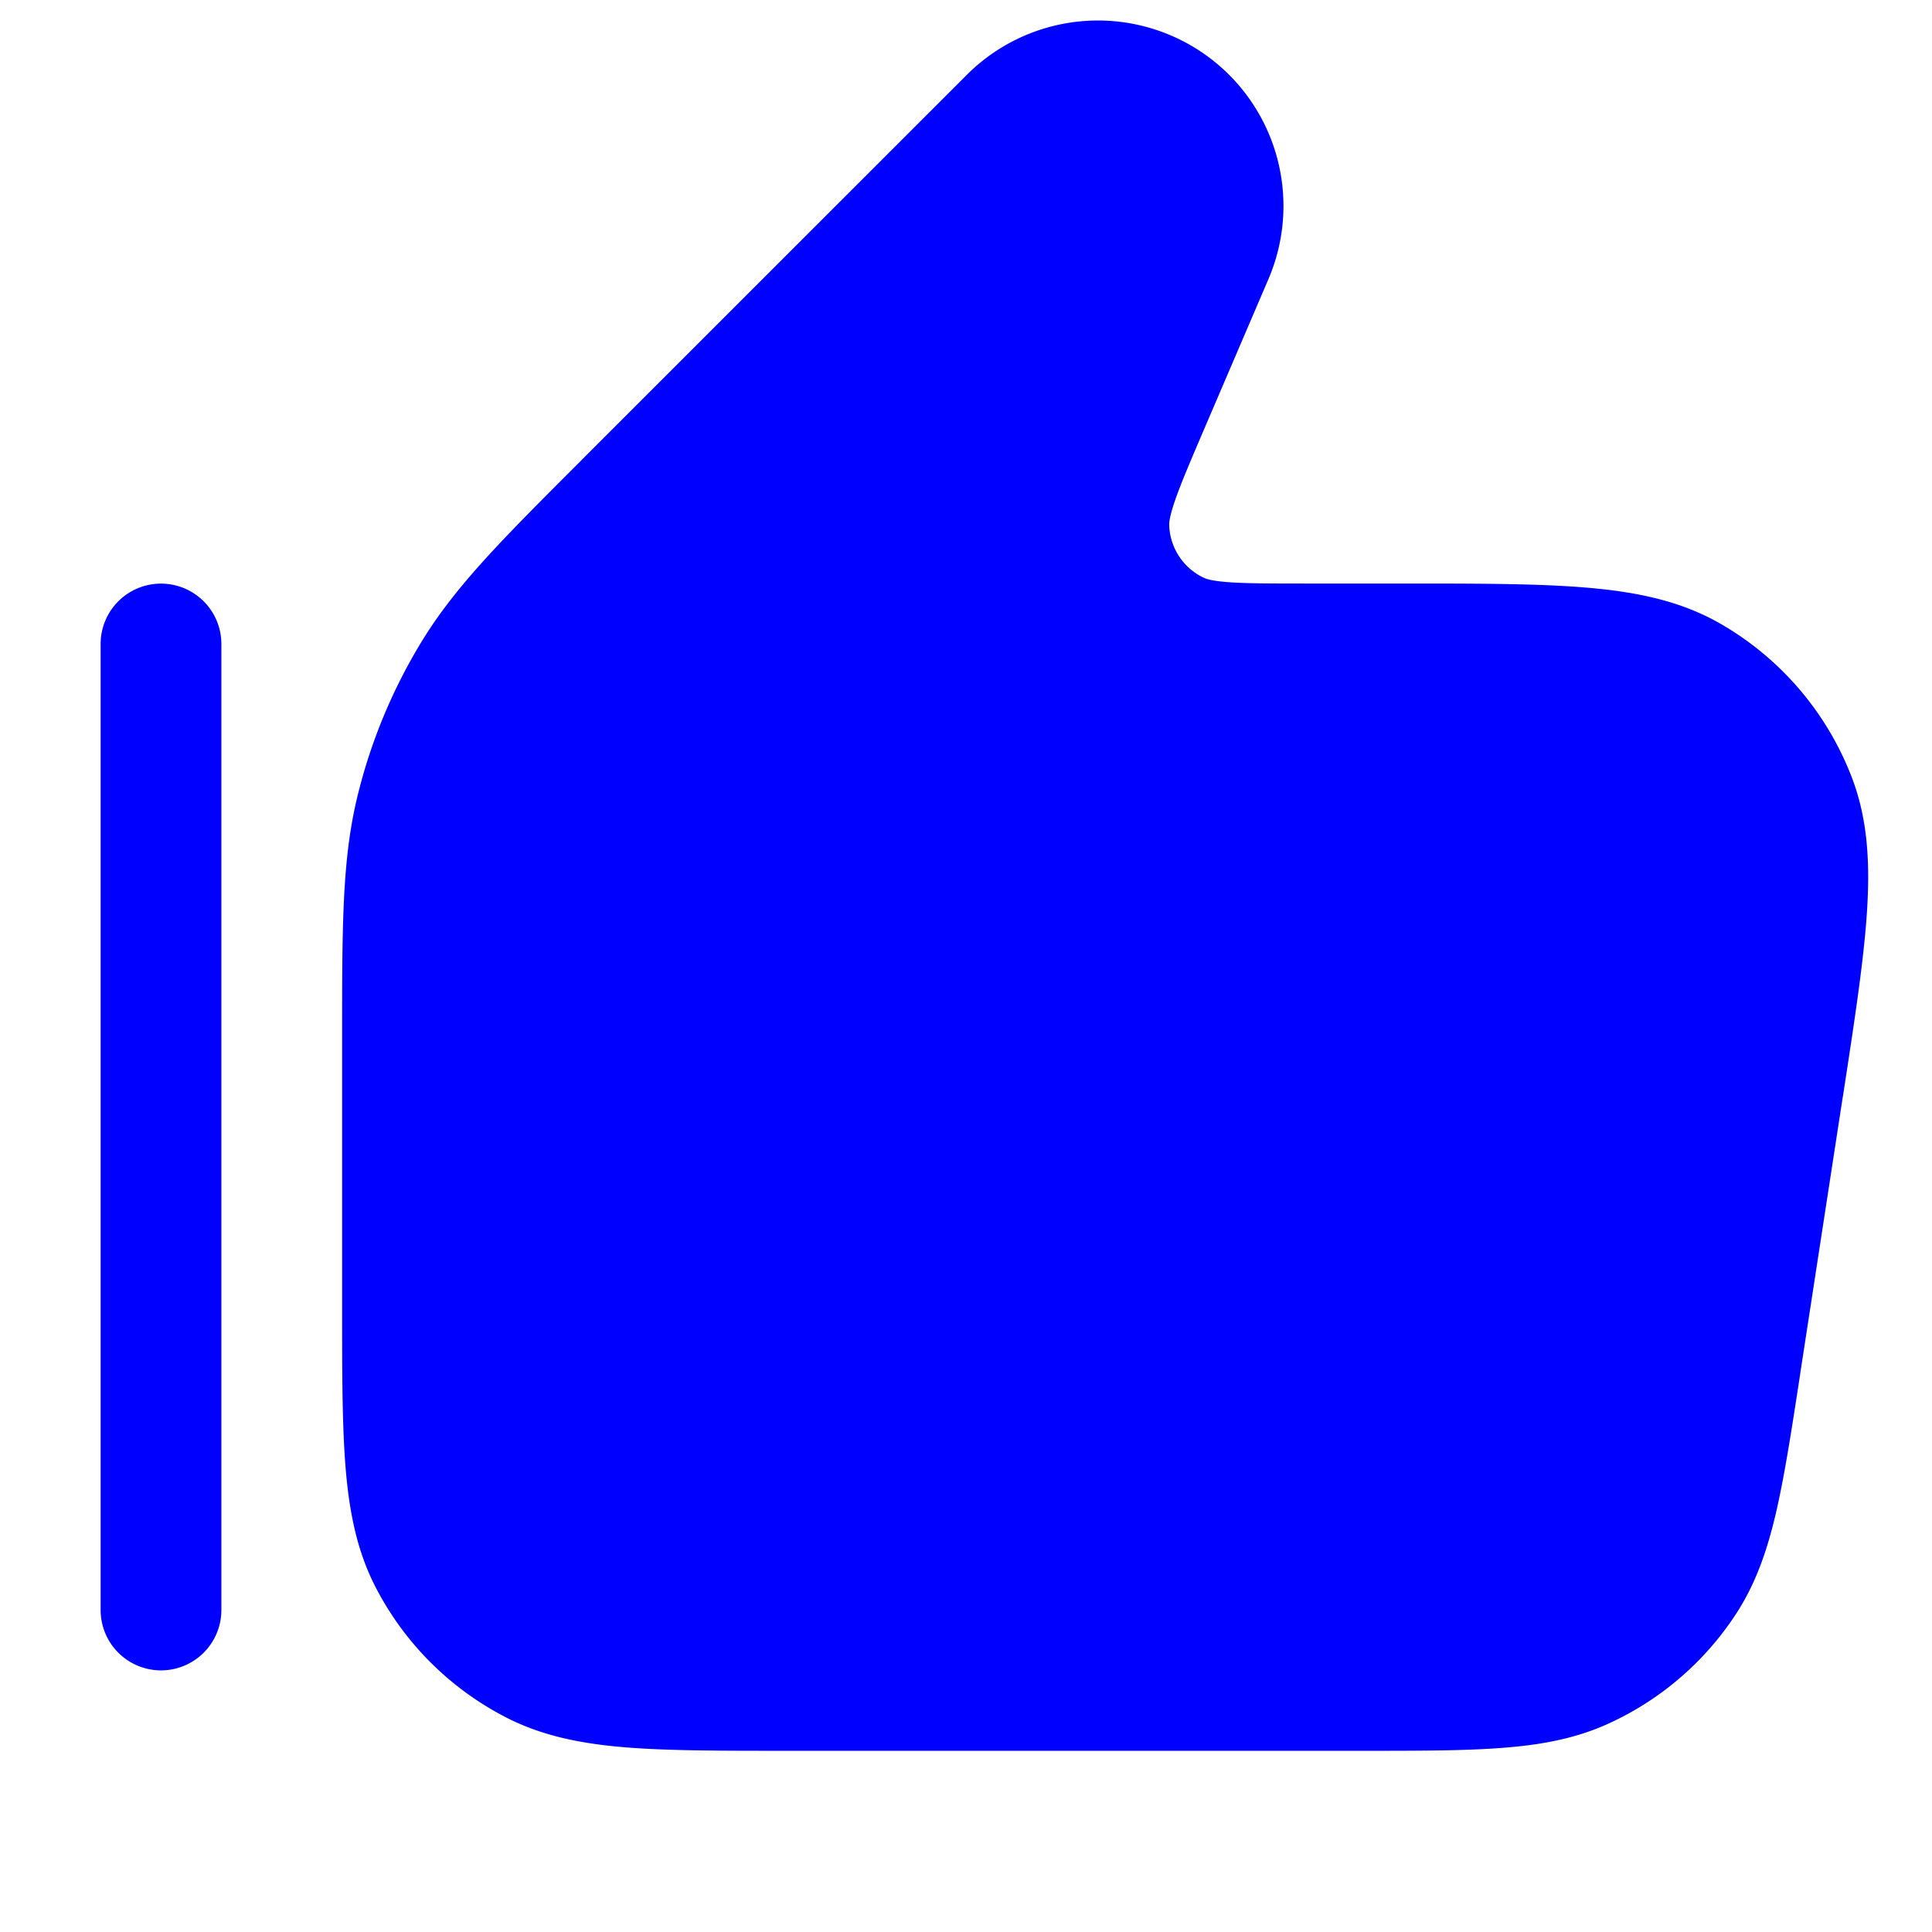 <svg xmlns="http://www.w3.org/2000/svg" width="24" height="24" fill="currentColor" viewBox="0 0 24 24">
  <path fill="#0000ff" fill-rule="evenodd" d="M12.015.925A2.304 2.304 0 0115.76 3.46l-.786 1.834c-.177.413-.295.689-.37.902-.075.214-.08.294-.08.321a.75.75 0 00.438.664c.024.011.1.038.326.053s.526.015.975.015h1.176c.934 0 1.684 0 2.284.052.615.053 1.152.165 1.633.438a3.75 3.75 0 011.65 1.924c.197.516.226 1.064.185 1.68-.04.601-.154 1.342-.296 2.266l-.006.034-.523 3.4-.004.03c-.107.697-.194 1.262-.3 1.719-.11.472-.252.882-.496 1.256a3.75 3.75 0 01-1.593 1.367c-.407.184-.834.262-1.317.298-.468.036-1.04.036-1.746.036H9.768c-.813 0-1.469 0-2-.043-.546-.045-1.026-.14-1.47-.366a3.75 3.75 0 01-1.64-1.639c-.226-.444-.32-.924-.365-1.47-.043-.531-.043-1.187-.043-2V12.873c0-1.369 0-2.186.186-2.963a6.75 6.75 0 01.809-1.952c.418-.681.995-1.259 1.964-2.227l.072-.073L12.015.925zM2.75 8a.75.75 0 00-1.5 0v12a.75.75 0 001.5 0V8z"/>
</svg>
